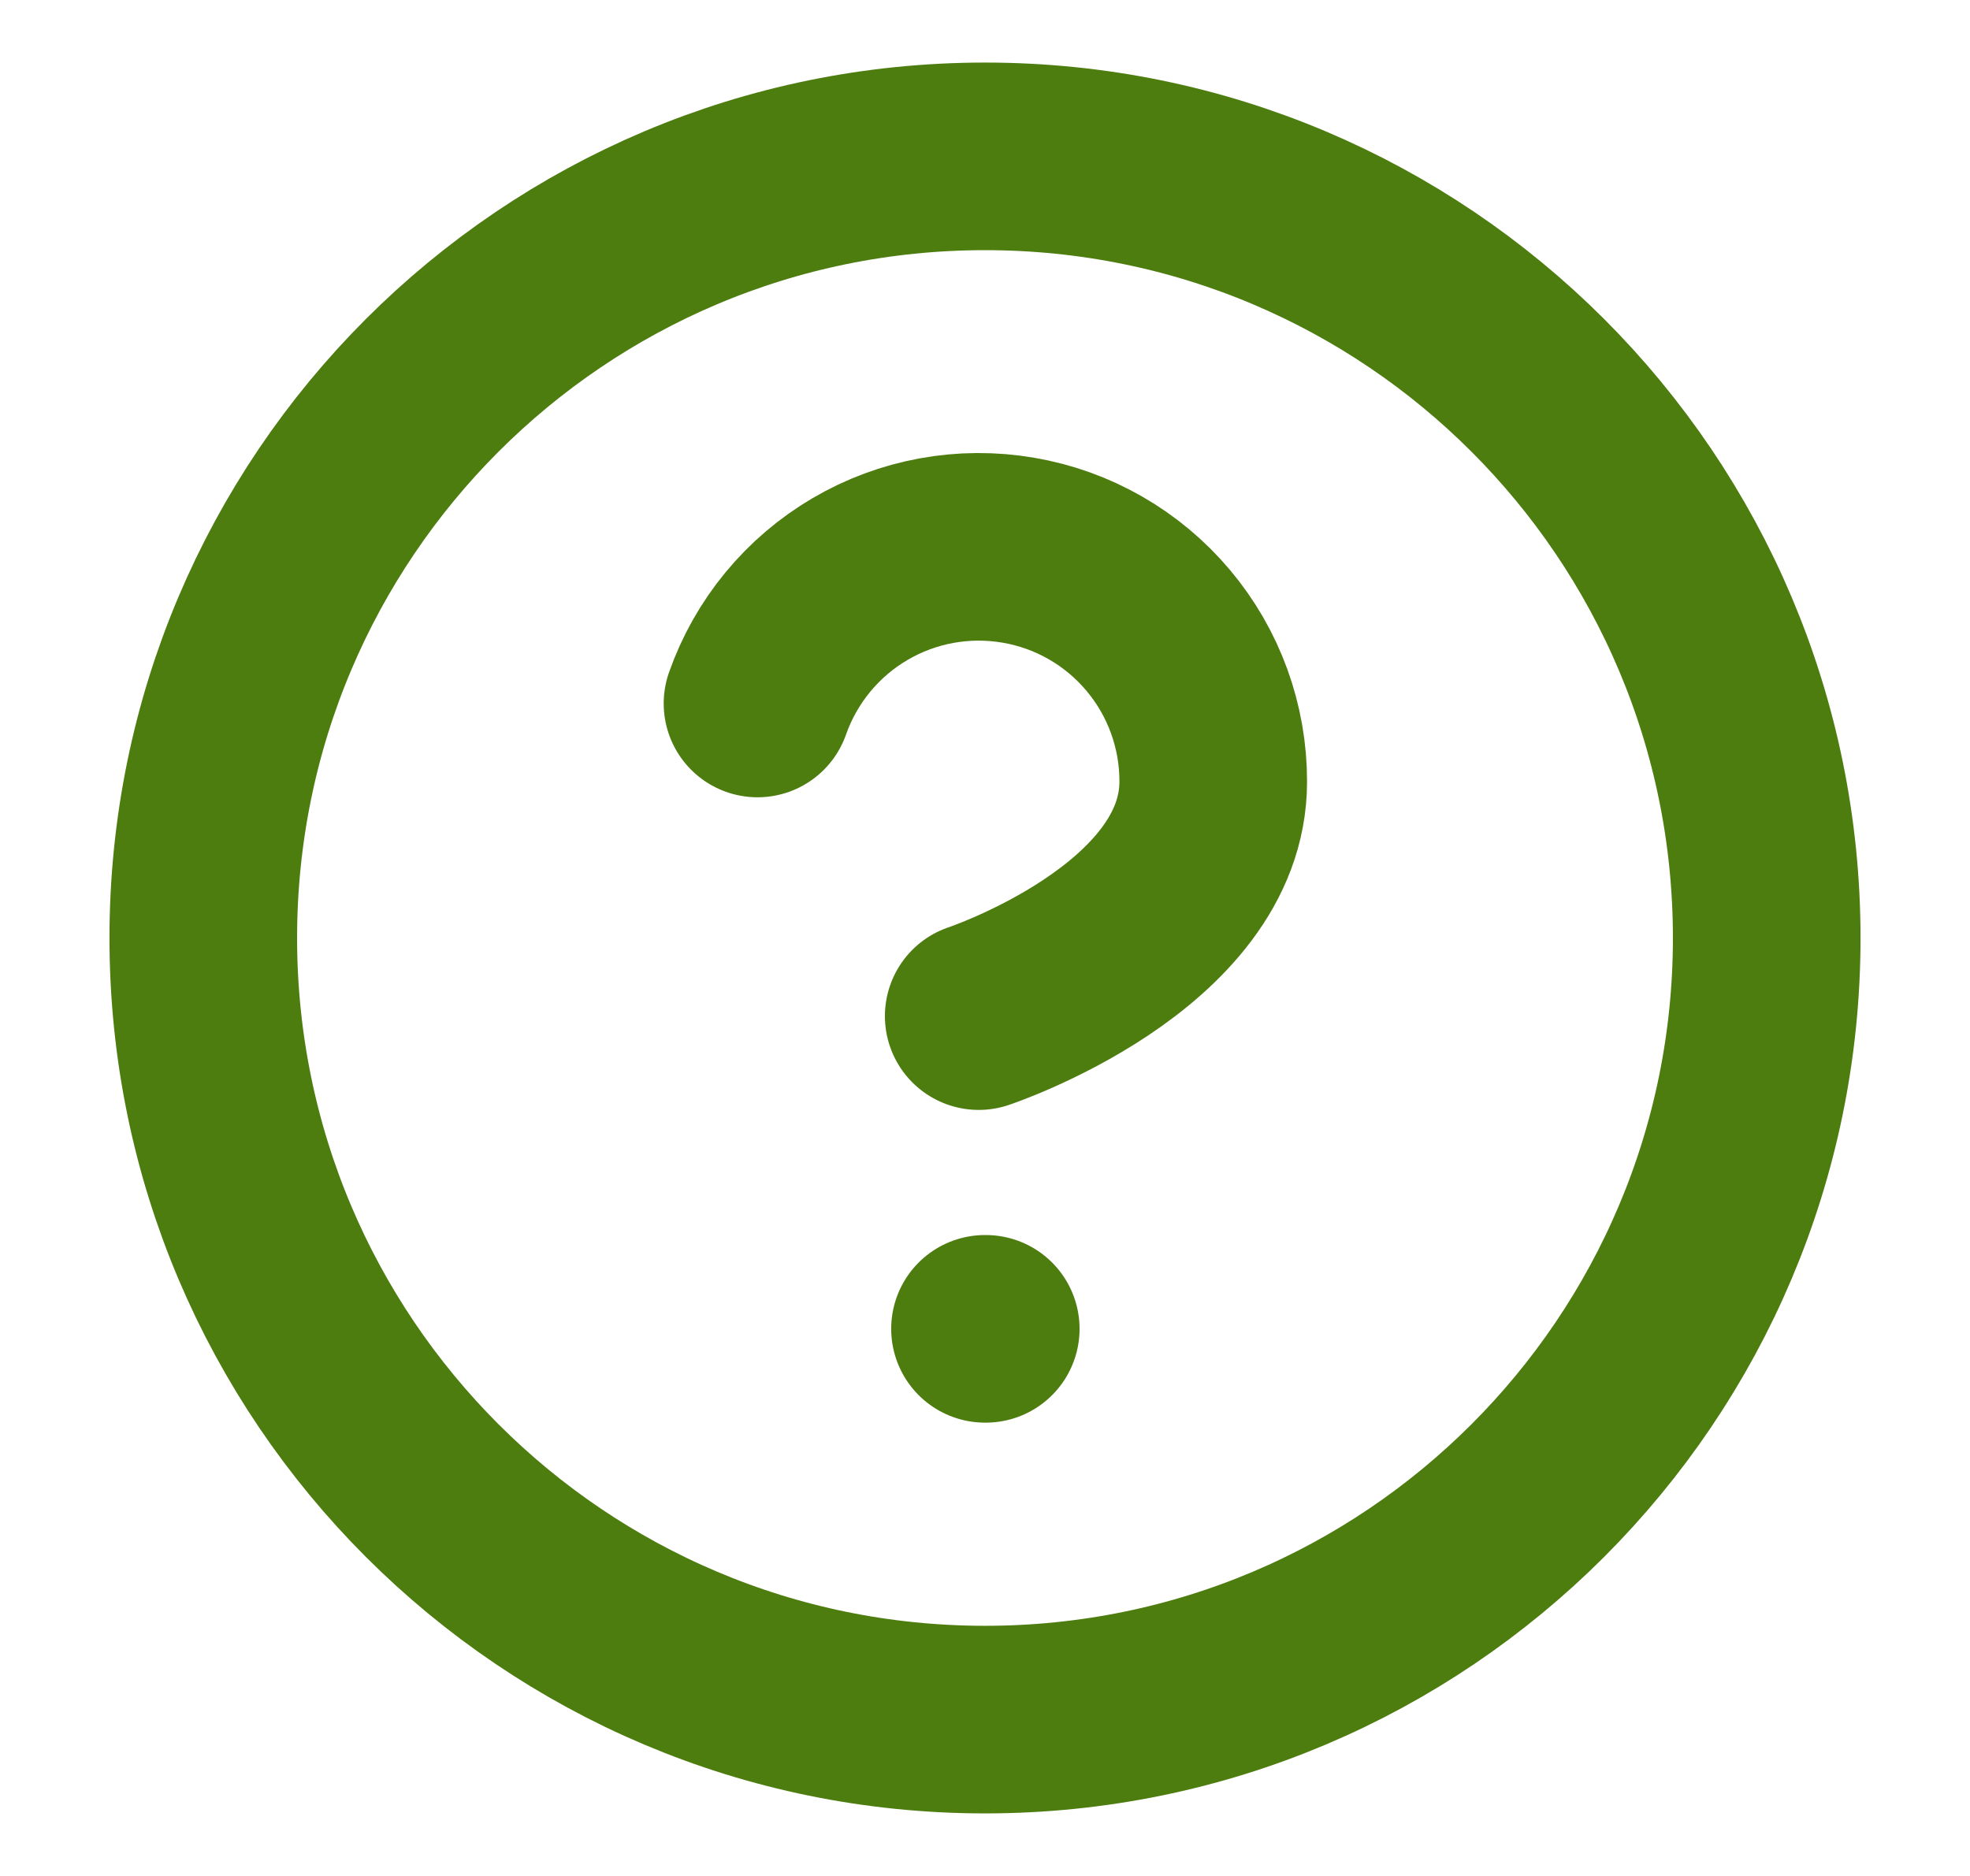<svg width="21" height="20" viewBox="0 0 21 20" fill="none" xmlns="http://www.w3.org/2000/svg">
<path d="M8.075 7.5C8.271 6.943 8.658 6.473 9.167 6.174C9.676 5.875 10.274 5.766 10.856 5.866C11.438 5.965 11.966 6.268 12.346 6.72C12.726 7.171 12.934 7.743 12.933 8.333C12.933 10 10.433 10.833 10.433 10.833M10.5 14.167H10.508M18.833 10C18.833 14.602 15.102 18.333 10.5 18.333C5.898 18.333 2.167 14.602 2.167 10C2.167 5.398 5.898 1.667 10.5 1.667C15.102 1.667 18.833 5.398 18.833 10Z" stroke="#4D7C0F" stroke-width="2" stroke-linecap="round" stroke-linejoin="round"/>
</svg>
